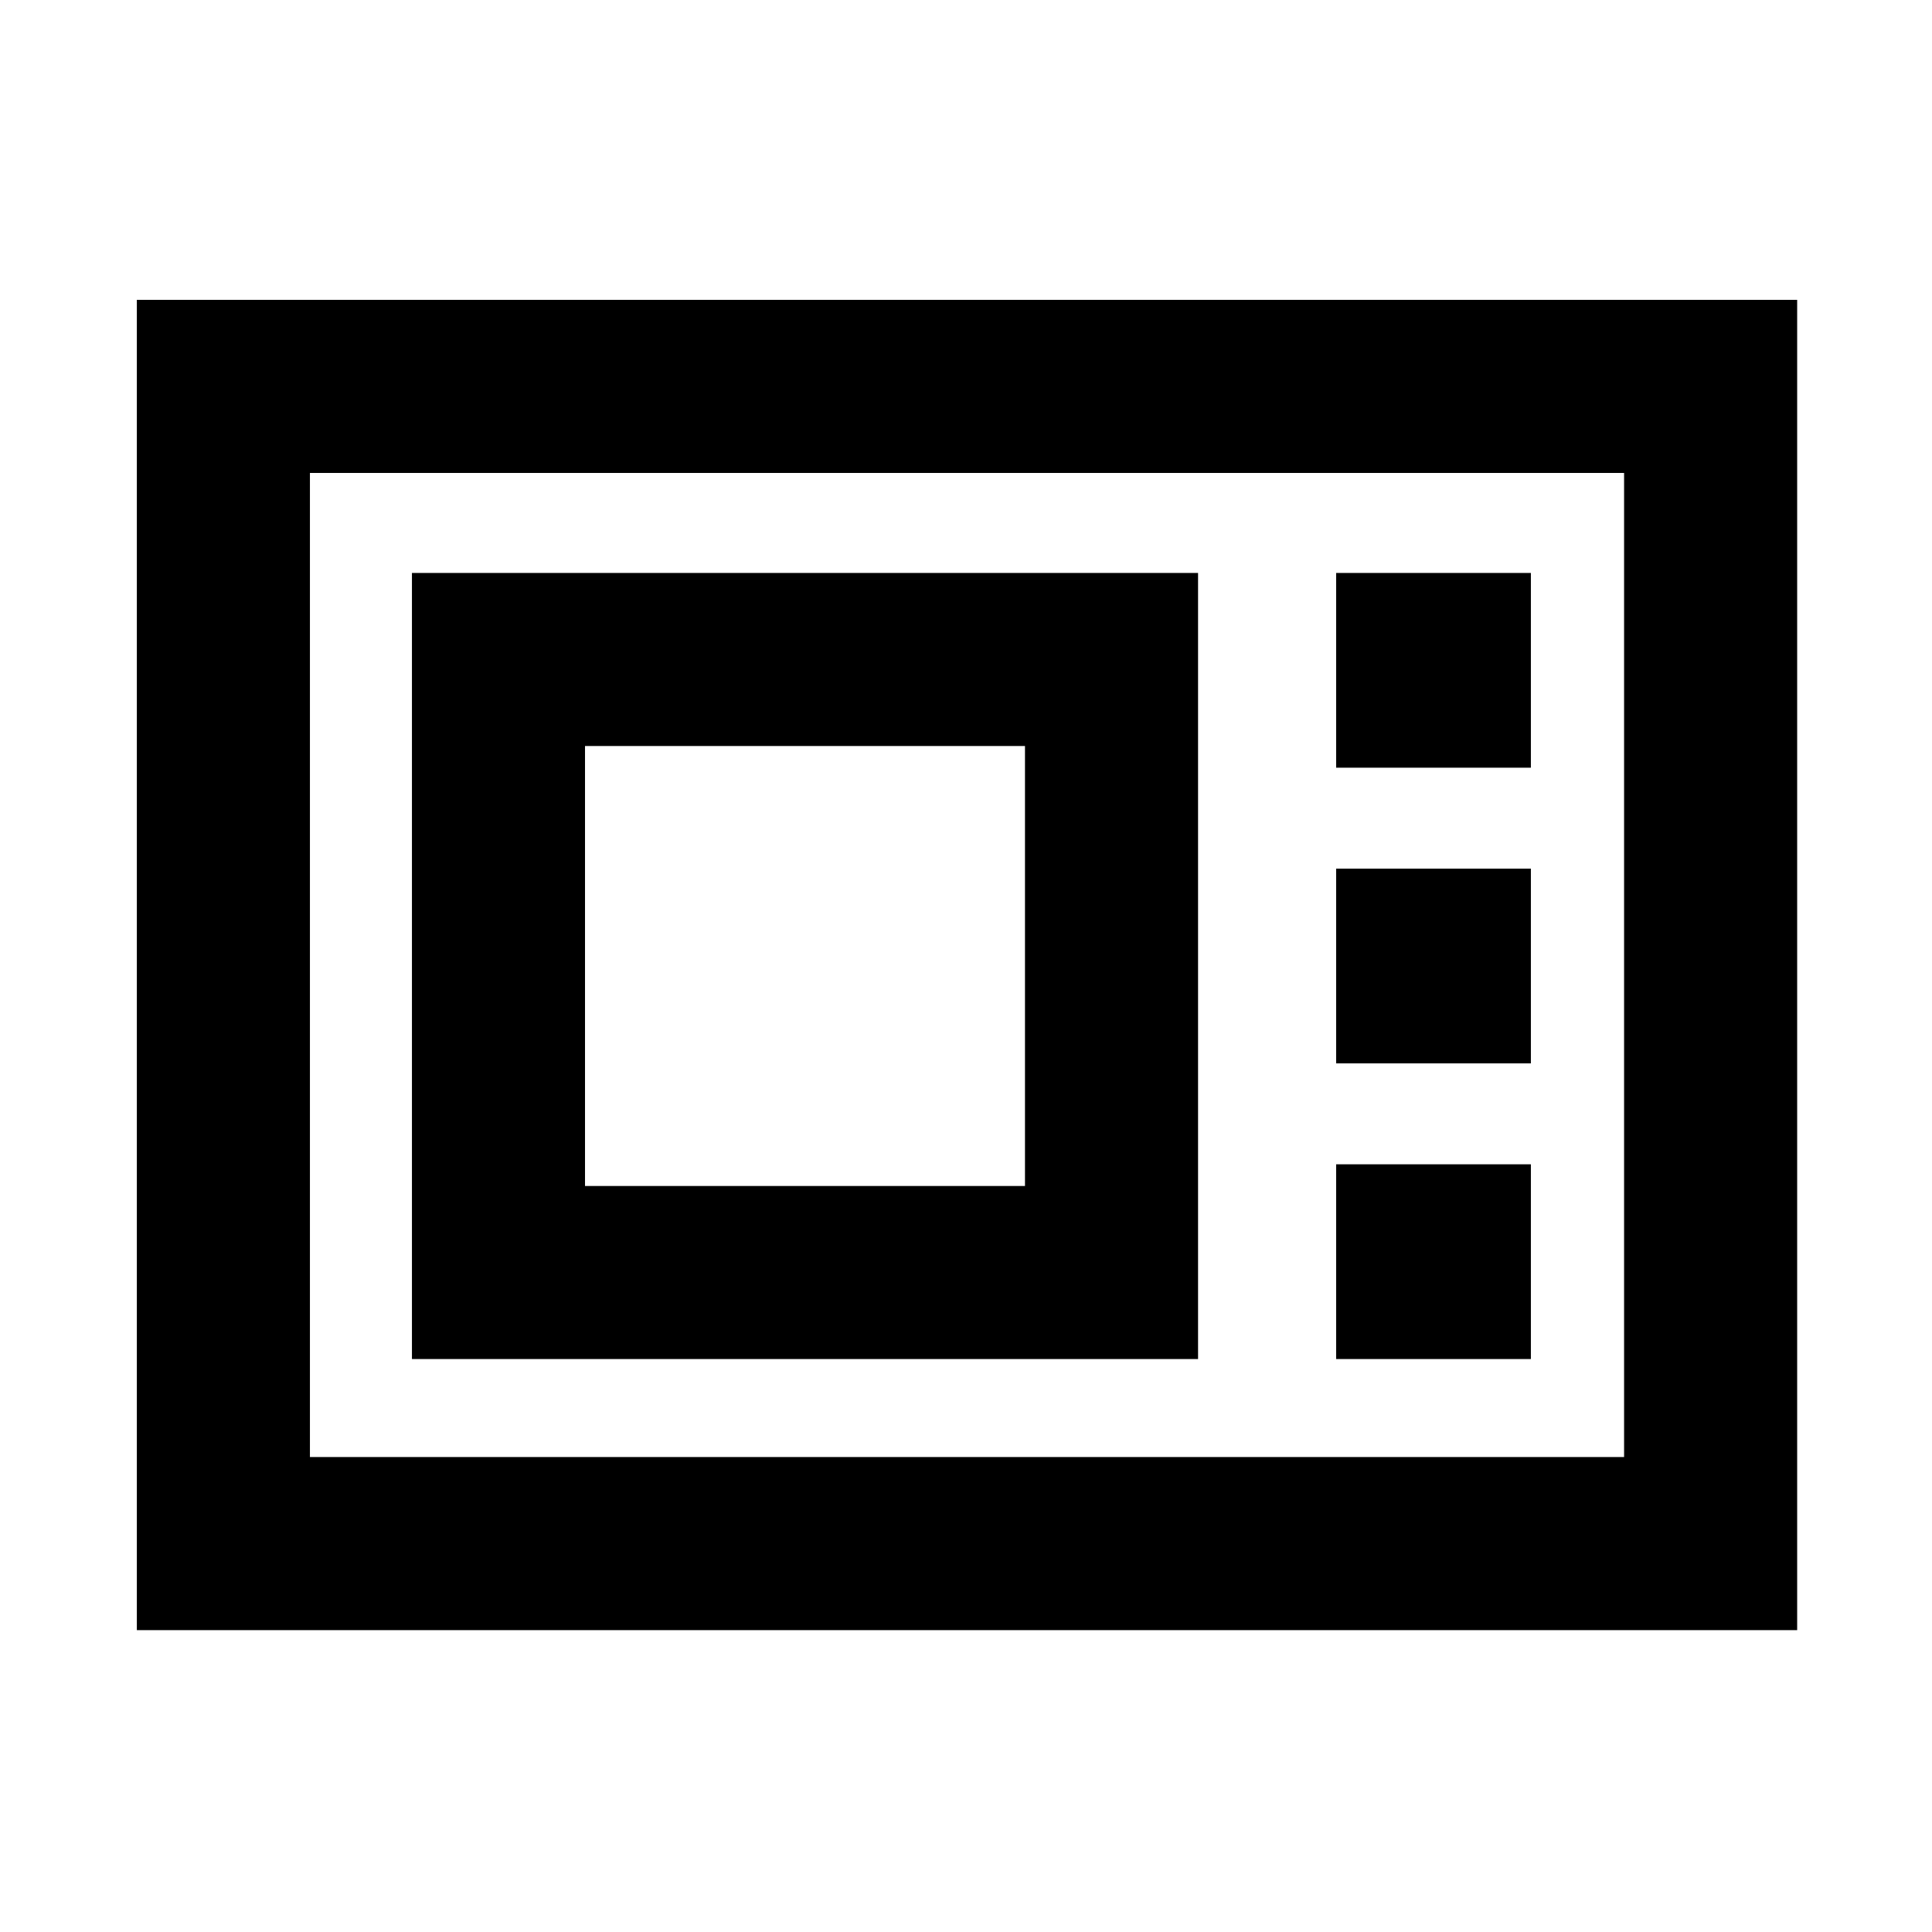 <svg xmlns="http://www.w3.org/2000/svg" height="24" viewBox="0 -960 960 960" width="24"><path d="M68-150v-661h825v661H68Zm86-86h653v-489H154v489Zm50.69-48.69h390.62v-390.62H204.69v390.62Zm86-86v-218.62h218.62v218.62H290.69Zm373.23-207.85h96.77v-96.77h-96.77v96.77Zm0 146.92h96.77v-96.76h-96.77v96.76Zm0 146.93h96.77v-96.77h-96.77v96.77ZM154-236v-489 489Z"/></svg>